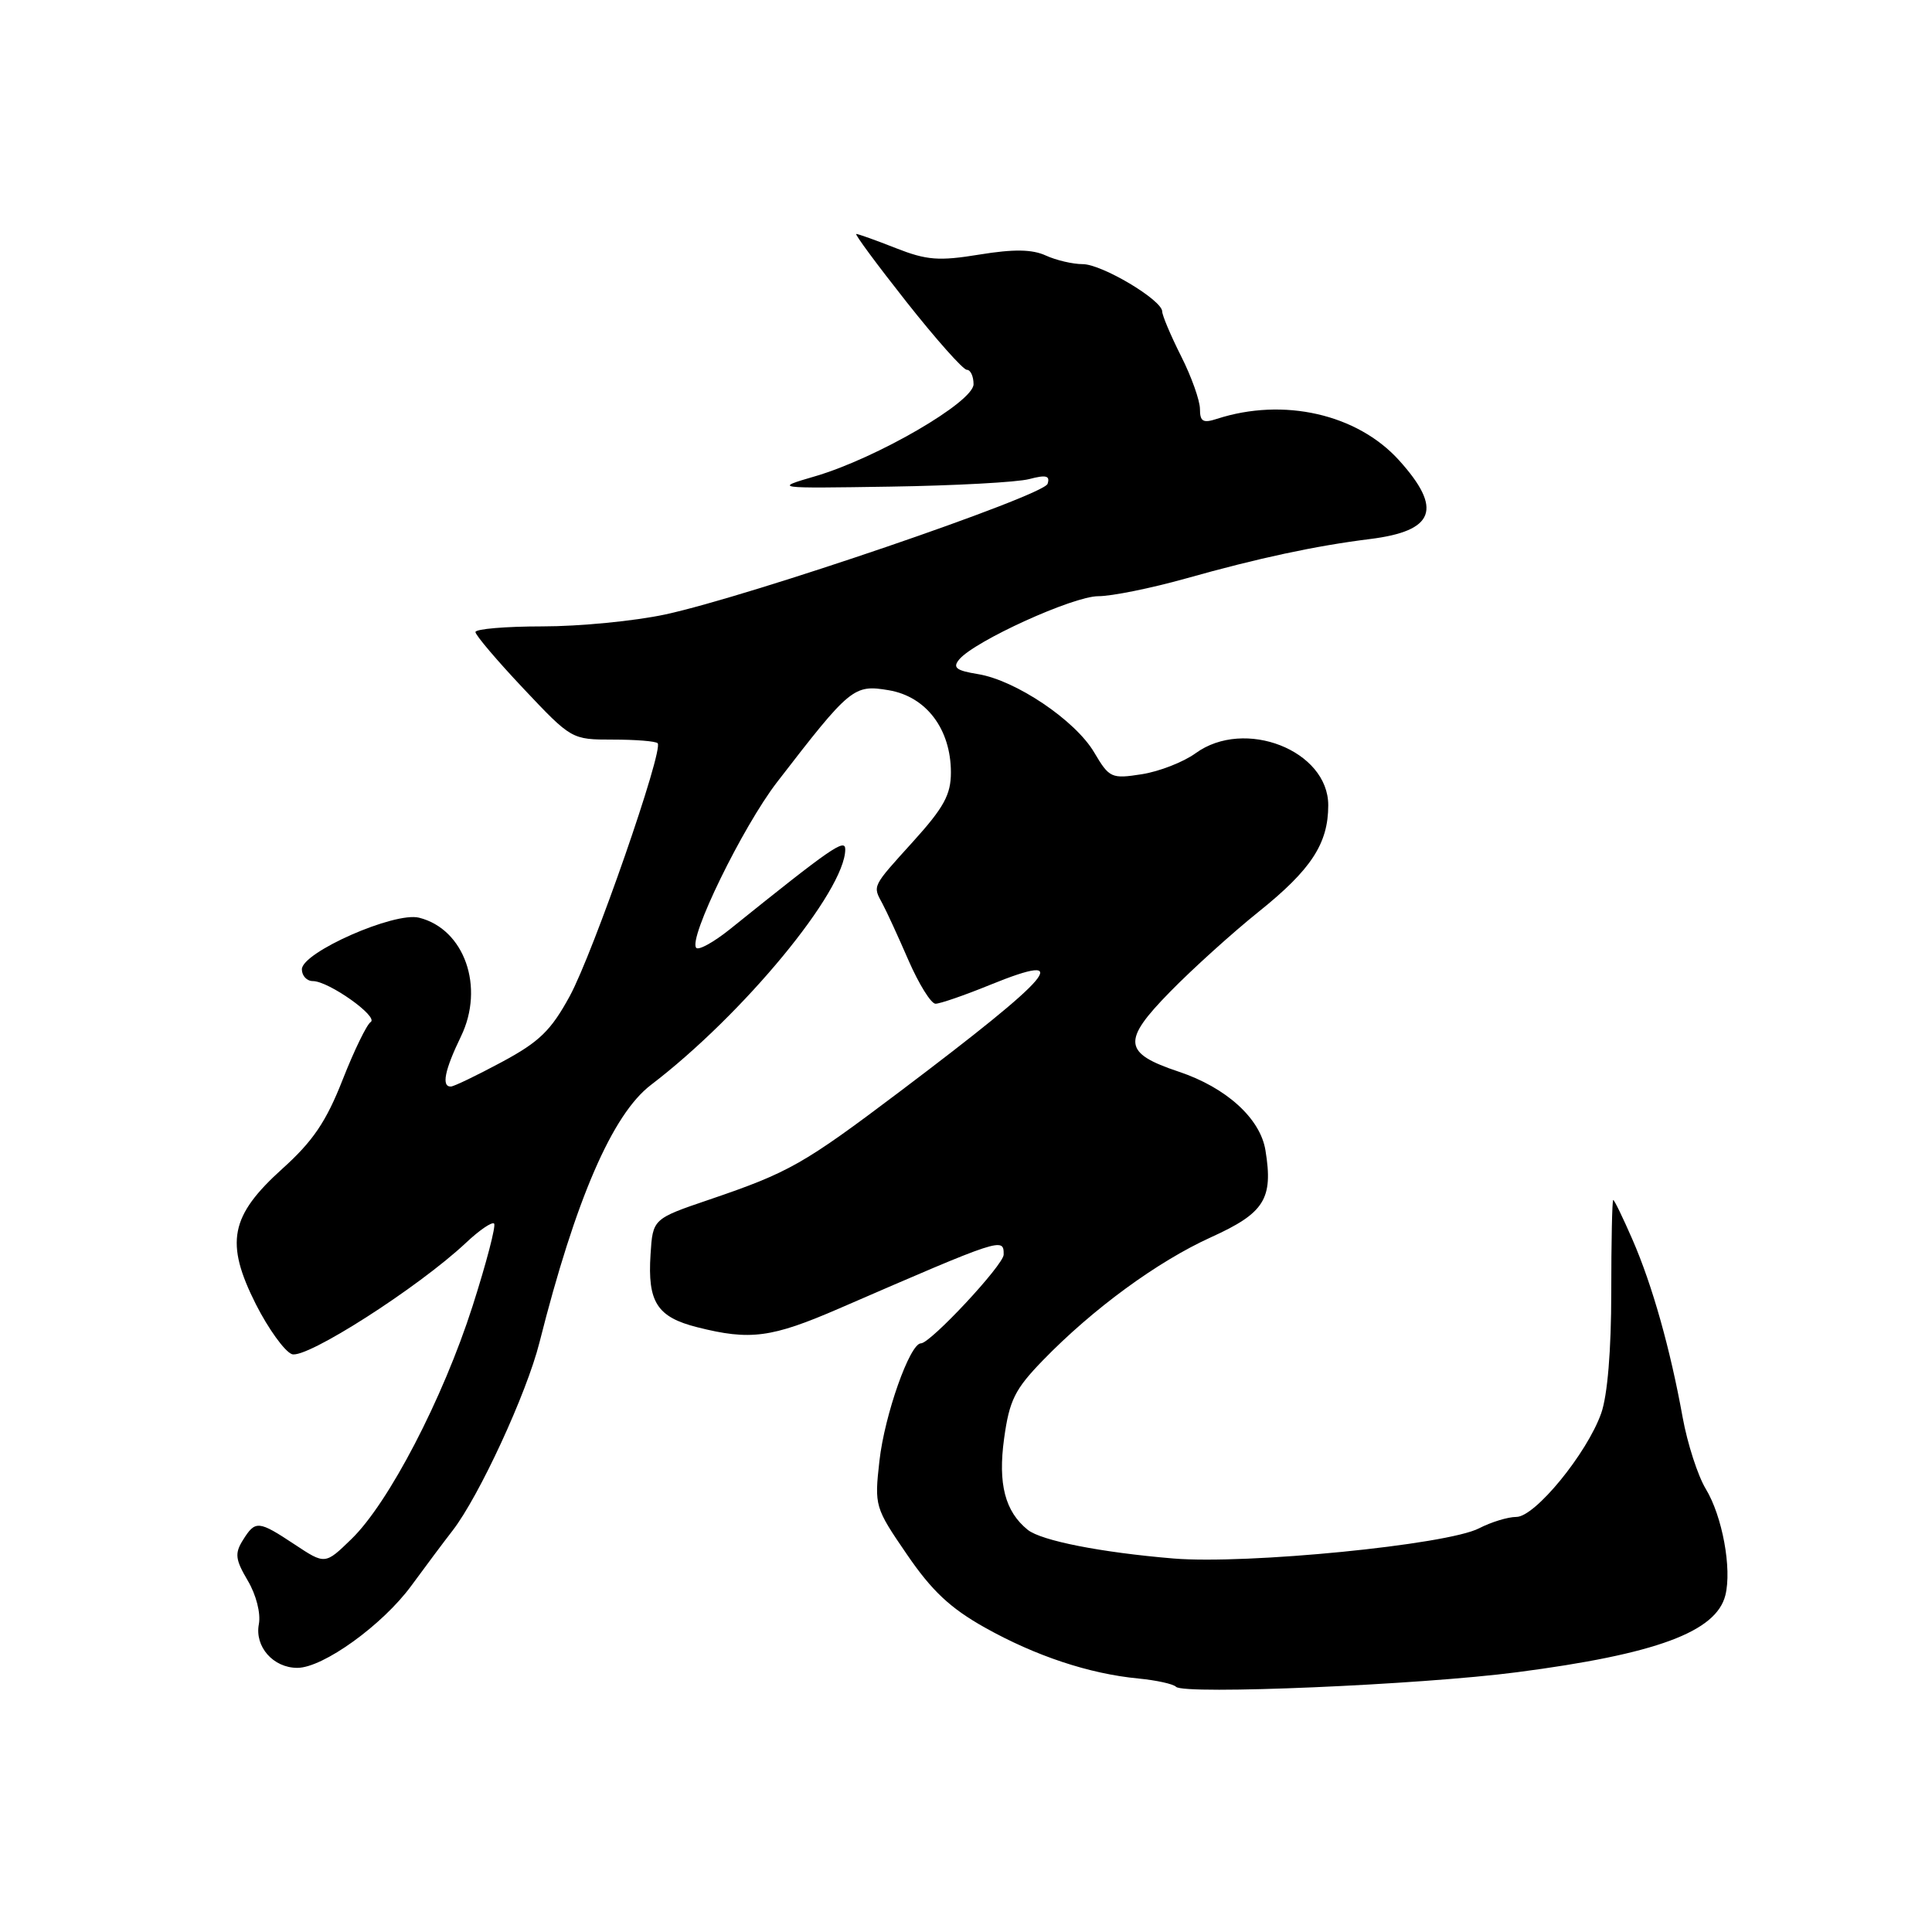 <?xml version="1.0" encoding="UTF-8" standalone="no"?>
<!DOCTYPE svg PUBLIC "-//W3C//DTD SVG 1.1//EN" "http://www.w3.org/Graphics/SVG/1.1/DTD/svg11.dtd" >
<svg xmlns="http://www.w3.org/2000/svg" xmlns:xlink="http://www.w3.org/1999/xlink" version="1.1" viewBox="0 0 256 256">
 <g >
 <path fill="currentColor"
d=" M 201.00 221.58 C 219.45 219.18 227.40 216.24 228.62 211.38 C 229.50 207.85 228.22 200.90 226.02 197.28 C 224.97 195.54 223.59 191.28 222.96 187.81 C 221.32 178.73 218.94 170.28 216.31 164.25 C 215.05 161.36 213.91 159.00 213.76 159.00 C 213.62 159.00 213.50 164.51 213.50 171.25 C 213.50 178.90 213.00 184.91 212.17 187.26 C 210.28 192.60 203.40 201.00 200.93 201.00 C 199.81 201.00 197.59 201.68 195.98 202.51 C 191.75 204.70 165.24 207.31 155.50 206.51 C 145.89 205.71 137.98 204.15 136.18 202.71 C 133.17 200.28 132.22 196.62 133.05 190.61 C 133.75 185.53 134.47 184.09 138.18 180.26 C 144.83 173.41 153.37 167.16 160.49 163.93 C 167.55 160.73 168.73 158.86 167.68 152.43 C 167.00 148.20 162.48 144.10 156.18 142.00 C 148.81 139.54 148.64 137.95 155.02 131.44 C 158.03 128.36 163.33 123.58 166.78 120.81 C 173.74 115.23 176.00 111.78 176.00 106.70 C 176.00 99.43 164.91 95.09 158.42 99.81 C 156.81 100.98 153.60 102.23 151.29 102.59 C 147.26 103.22 146.99 103.09 144.98 99.69 C 142.47 95.44 134.58 90.13 129.57 89.32 C 126.69 88.85 126.20 88.47 127.10 87.38 C 129.12 84.95 142.19 79.00 145.52 79.00 C 147.31 79.00 152.54 77.94 157.14 76.65 C 166.73 73.95 174.34 72.32 181.50 71.43 C 190.12 70.36 191.20 67.44 185.38 60.99 C 179.84 54.86 170.07 52.64 161.25 55.50 C 159.41 56.10 159.00 55.86 159.00 54.20 C 159.00 53.08 157.88 49.92 156.50 47.19 C 155.12 44.45 154.00 41.79 154.00 41.28 C 154.00 39.76 146.01 35.00 143.46 35.00 C 142.16 35.00 139.96 34.49 138.58 33.86 C 136.77 33.03 134.34 32.99 129.79 33.73 C 124.40 34.61 122.81 34.49 118.71 32.88 C 116.08 31.84 113.72 31.00 113.46 31.00 C 113.21 31.00 116.20 35.05 120.11 40.00 C 124.02 44.95 127.62 49.00 128.11 49.00 C 128.60 49.00 129.00 49.86 129.00 50.91 C 129.00 53.26 116.16 60.72 108.00 63.11 C 102.50 64.72 102.50 64.72 118.00 64.48 C 126.53 64.35 134.80 63.90 136.38 63.48 C 138.62 62.89 139.16 63.03 138.81 64.11 C 138.29 65.70 99.36 79.00 88.14 81.42 C 84.10 82.29 76.78 83.00 71.89 83.00 C 67.00 83.00 63.00 83.34 63.00 83.75 C 63.00 84.16 65.87 87.54 69.37 91.25 C 75.72 97.98 75.75 98.00 81.20 98.00 C 84.21 98.00 86.88 98.21 87.14 98.48 C 87.98 99.31 78.61 126.27 75.49 132.00 C 73.01 136.55 71.47 138.05 66.50 140.72 C 63.20 142.49 60.16 143.96 59.75 143.97 C 58.47 144.02 58.91 141.81 61.08 137.33 C 64.25 130.79 61.54 123.10 55.53 121.60 C 52.28 120.78 40.00 126.19 40.00 128.44 C 40.00 129.30 40.66 130.00 41.46 130.00 C 43.55 130.00 50.23 134.74 49.11 135.43 C 48.60 135.75 46.92 139.20 45.39 143.10 C 43.22 148.62 41.47 151.21 37.44 154.84 C 30.48 161.11 29.79 164.65 33.91 172.83 C 35.56 176.08 37.70 179.05 38.67 179.43 C 40.53 180.14 55.41 170.62 61.74 164.68 C 63.51 163.01 65.19 161.86 65.47 162.13 C 65.74 162.41 64.45 167.34 62.61 173.09 C 58.67 185.37 51.50 199.15 46.57 203.93 C 43.08 207.32 43.08 207.32 39.06 204.66 C 34.23 201.46 33.84 201.43 32.19 204.07 C 31.08 205.84 31.18 206.64 32.83 209.44 C 33.95 211.33 34.57 213.78 34.30 215.21 C 33.73 218.19 36.20 221.00 39.40 221.00 C 42.80 221.00 50.68 215.33 54.50 210.12 C 56.36 207.58 58.82 204.29 59.97 202.81 C 63.48 198.28 69.79 184.62 71.48 177.89 C 76.27 158.92 81.14 147.66 86.25 143.76 C 98.50 134.41 112.00 118.05 112.00 112.54 C 112.00 111.04 110.12 112.35 96.69 123.15 C 94.59 124.83 92.60 125.94 92.26 125.60 C 91.13 124.46 98.39 109.57 102.97 103.63 C 112.68 91.04 113.12 90.68 117.77 91.46 C 122.74 92.30 126.00 96.62 126.00 102.36 C 126.00 105.30 125.06 107.01 121.00 111.50 C 115.49 117.59 115.62 117.32 116.94 119.76 C 117.46 120.72 119.01 124.09 120.38 127.25 C 121.76 130.41 123.37 133.00 123.96 133.00 C 124.56 133.00 127.81 131.88 131.19 130.50 C 142.54 125.89 139.84 129.08 119.23 144.64 C 106.45 154.28 104.57 155.35 94.00 158.95 C 86.50 161.50 86.50 161.50 86.20 166.22 C 85.79 172.54 87.07 174.53 92.41 175.87 C 99.41 177.64 102.24 177.26 111.17 173.39 C 132.84 163.99 133.01 163.93 132.99 166.25 C 132.97 167.62 123.29 178.00 122.03 178.00 C 120.56 178.00 117.21 187.49 116.53 193.57 C 115.86 199.55 115.91 199.75 120.18 205.98 C 123.48 210.81 125.93 213.10 130.50 215.66 C 137.20 219.42 144.34 221.79 150.83 222.41 C 153.21 222.64 155.46 223.13 155.83 223.51 C 156.88 224.59 188.25 223.25 201.00 221.58 Z "/>
</g>
</svg>